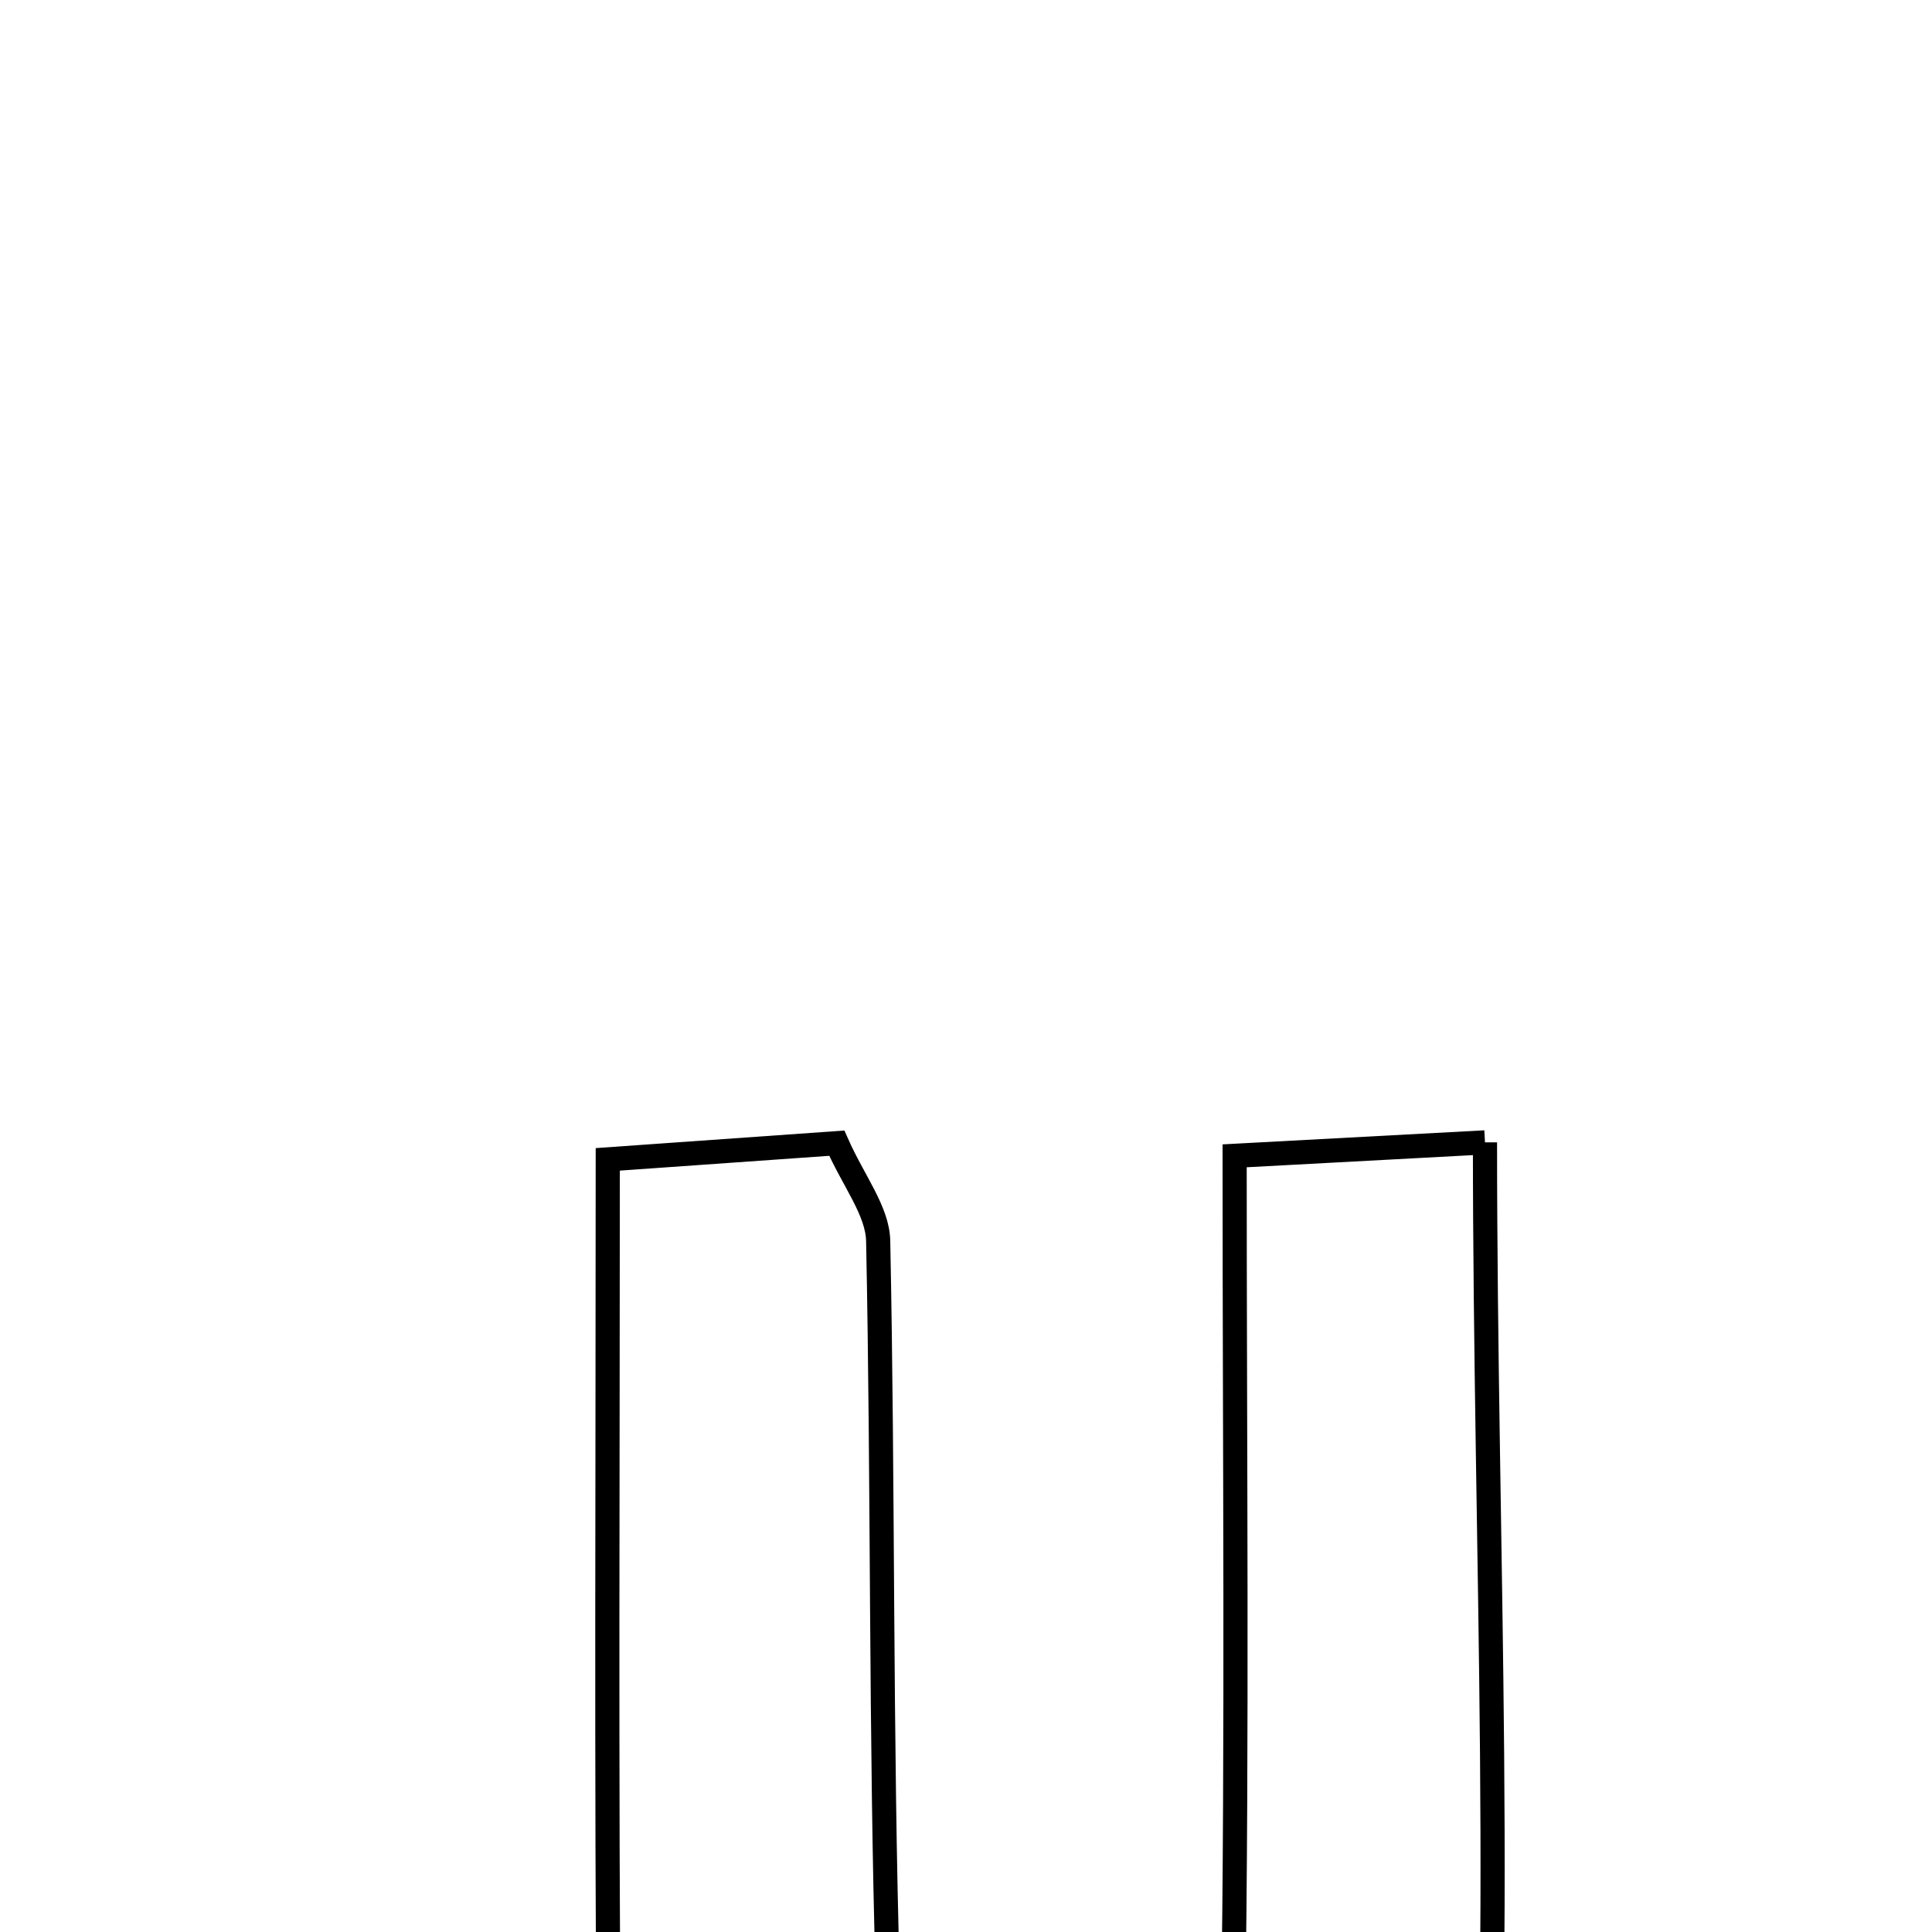 <svg xmlns="http://www.w3.org/2000/svg" viewBox="0.0 0.0 24.0 24.0" height="200px" width="200px"><path fill="none" stroke="black" stroke-width=".3" stroke-opacity="1.0"  filling="0" d="M18.447 14.191 C18.447 19.344 18.715 24.306 18.349 29.223 C18.119 32.308 16.217 33.427 13.116 33.391 C10.135 33.355 8.429 32.013 7.834 29.085 C7.614 28.002 7.572 26.87 7.563 25.759 C7.531 22.026 7.55 18.293 7.55 14.402 C8.789 14.314 9.578 14.259 10.395 14.201 C10.605 14.676 10.901 15.042 10.909 15.415 C10.972 18.479 10.938 21.546 11.029 24.609 C11.07 25.992 11.21 27.399 11.55 28.733 C11.677 29.236 12.533 29.934 12.985 29.884 C13.669 29.808 14.667 29.286 14.86 28.723 C15.256 27.573 15.3 26.272 15.318 25.03 C15.371 21.556 15.337 18.081 15.337 14.358 C16.455 14.298 17.355 14.249 18.447 14.191"></path></svg>